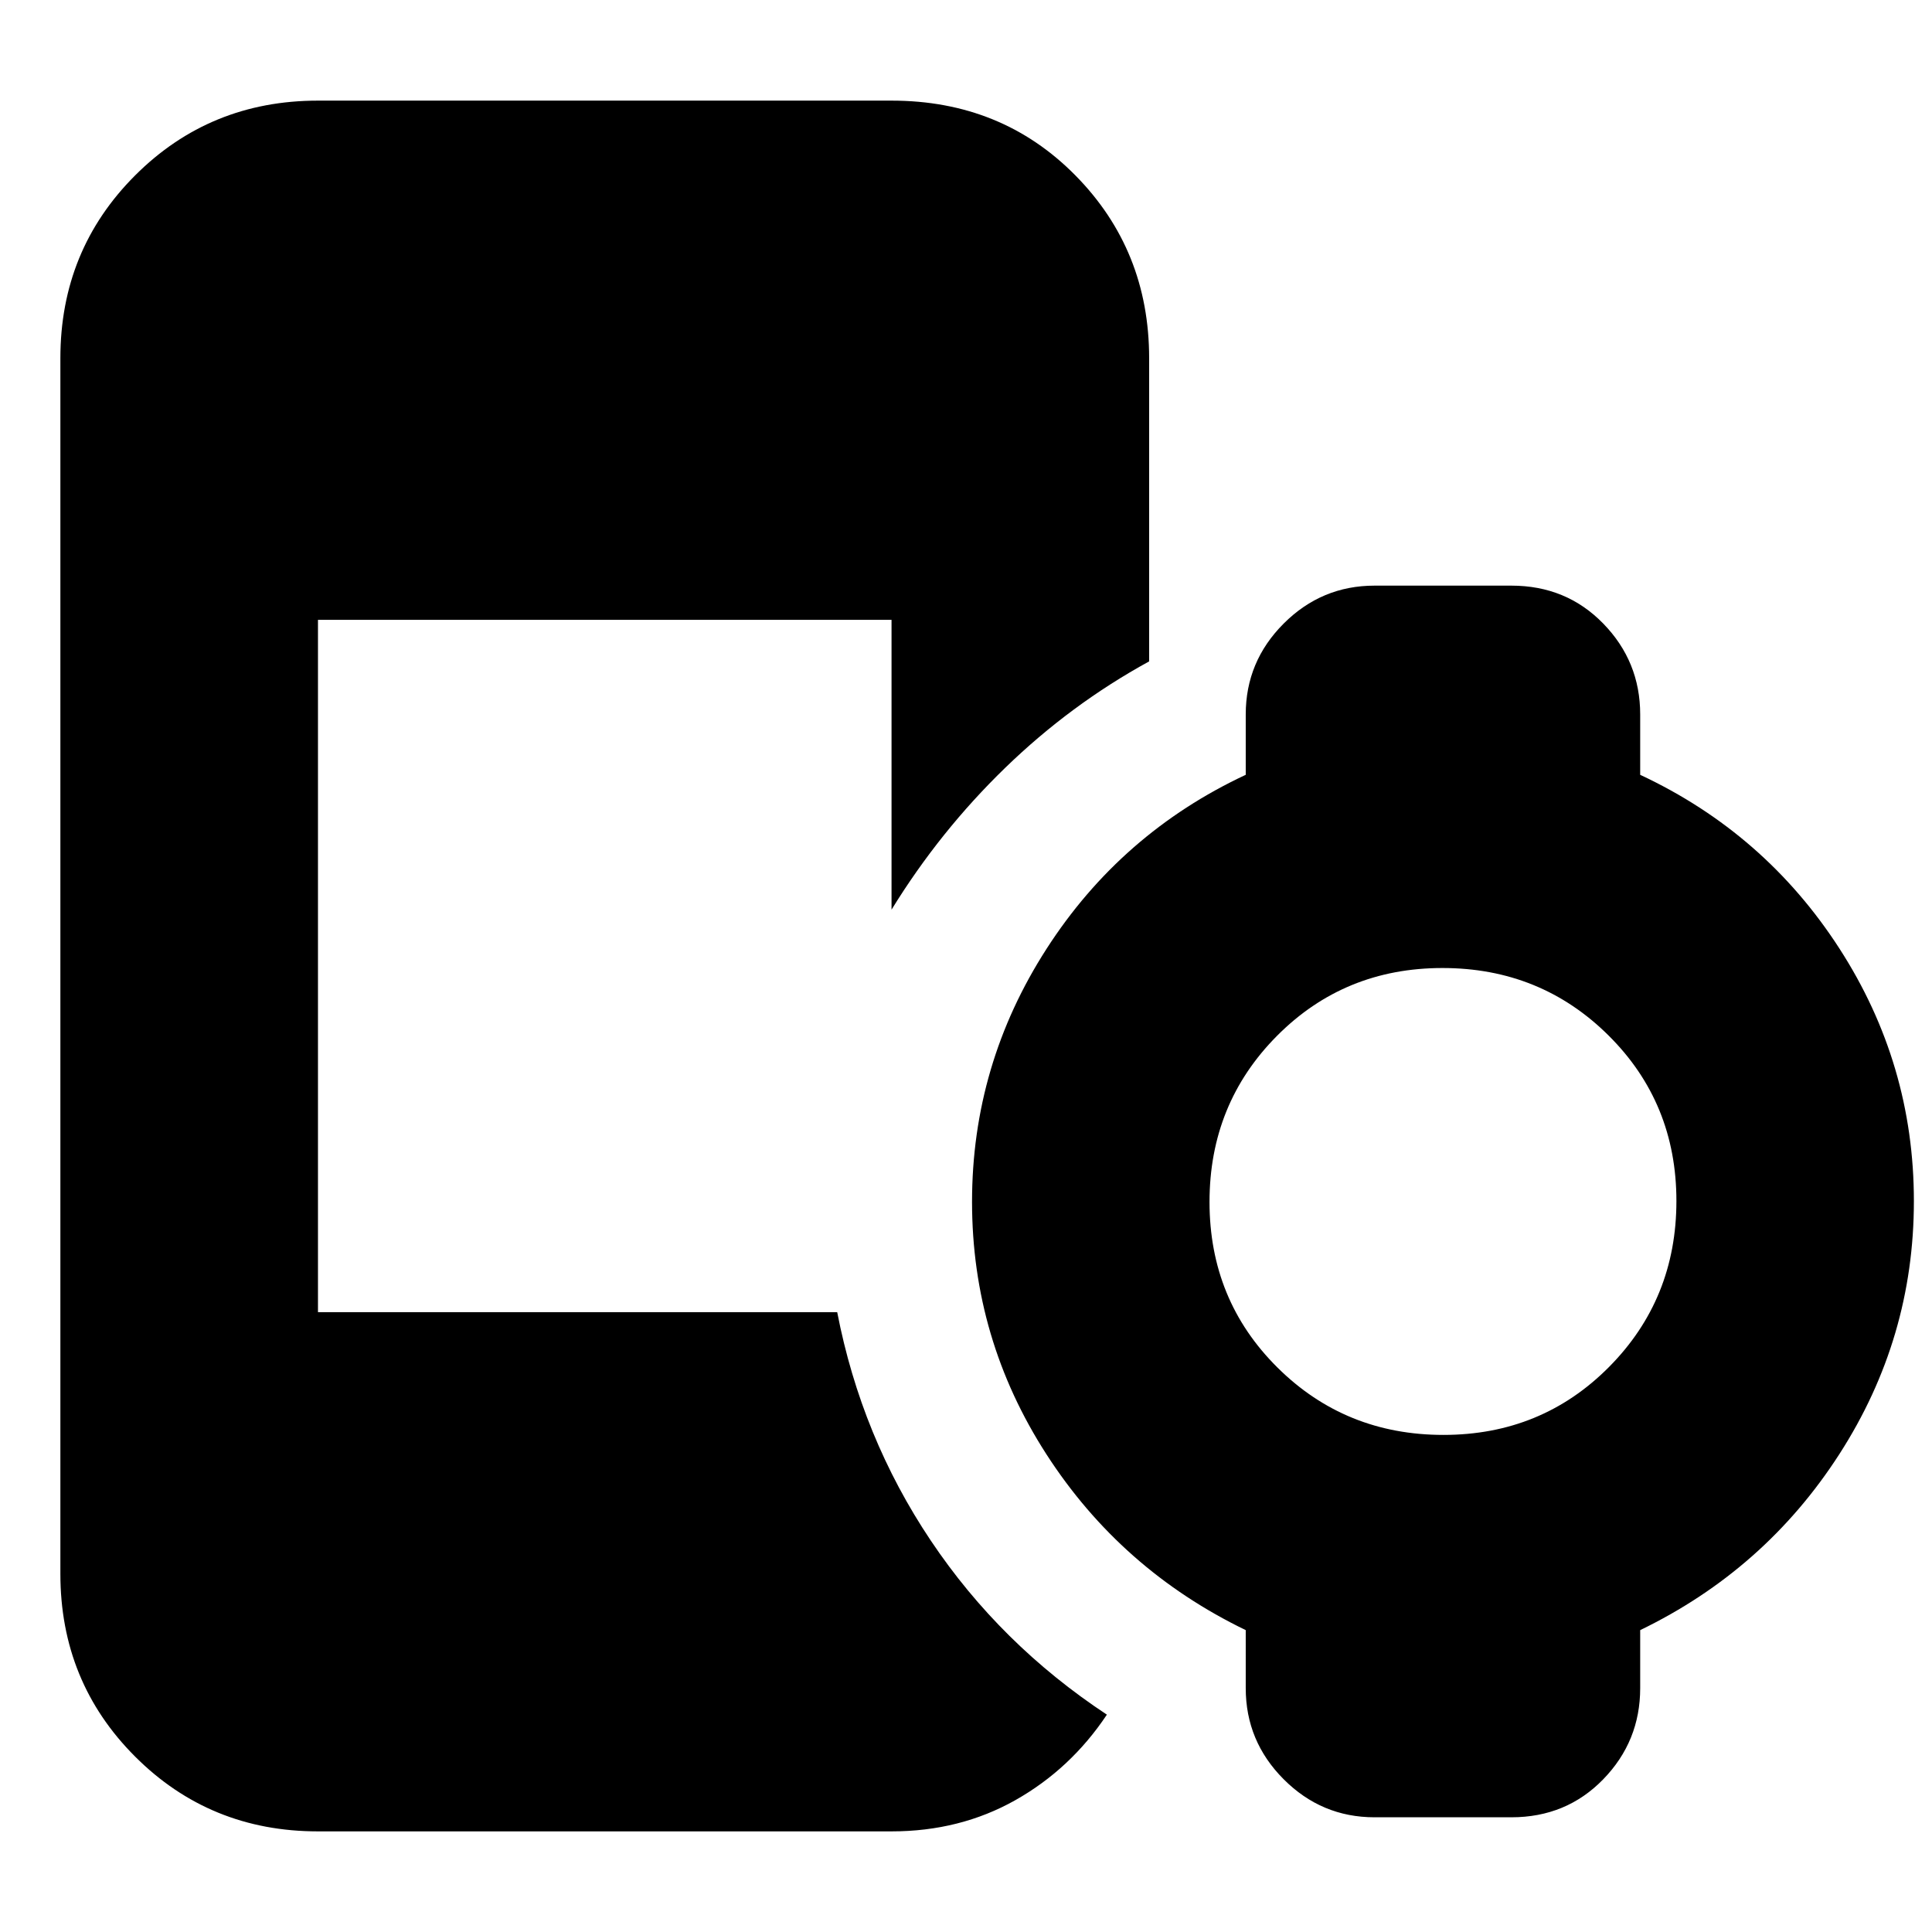 <svg xmlns="http://www.w3.org/2000/svg" height="20" viewBox="0 96 960 960" width="20"><path d="M717.242 809Q766 809 799.5 775.258q33.5-33.743 33.5-82.5Q833 644 799.258 610.5q-33.743-33.5-82.5-33.5Q668 577 634.5 610.742q-33.5 33.743-33.5 82.5Q601 742 634.742 775.5q33.743 33.5 82.5 33.5ZM158 1006q-53.7 0-90.85-37.15Q30 931.7 30 878V274q0-53.7 37.15-90.85Q104.3 146 158 146h285q54.7 0 91.35 37.15Q571 220.3 571 274v150.639Q532 446 499.5 477.5 467 509 443 548V404H158v344h258q12 62 46.5 113.5T550 948q-18 27-45.5 42.5T443 1006H158Zm461-71.154V906q-62-30-99-87.318t-37-125.5Q483 625 520 567.5t99-86.5v-30q0-26.3 18.85-45.15Q656.7 387 683 387h68q27.3 0 45.65 18.85Q815 424.7 815 451v30q62 29 99 86.318t37 125.5Q951 761 914 818.5T815 906v28.846q0 26.366-18.35 45.26T751 999h-68q-26.3 0-45.15-18.894Q619 961.212 619 934.846Z"/></svg>